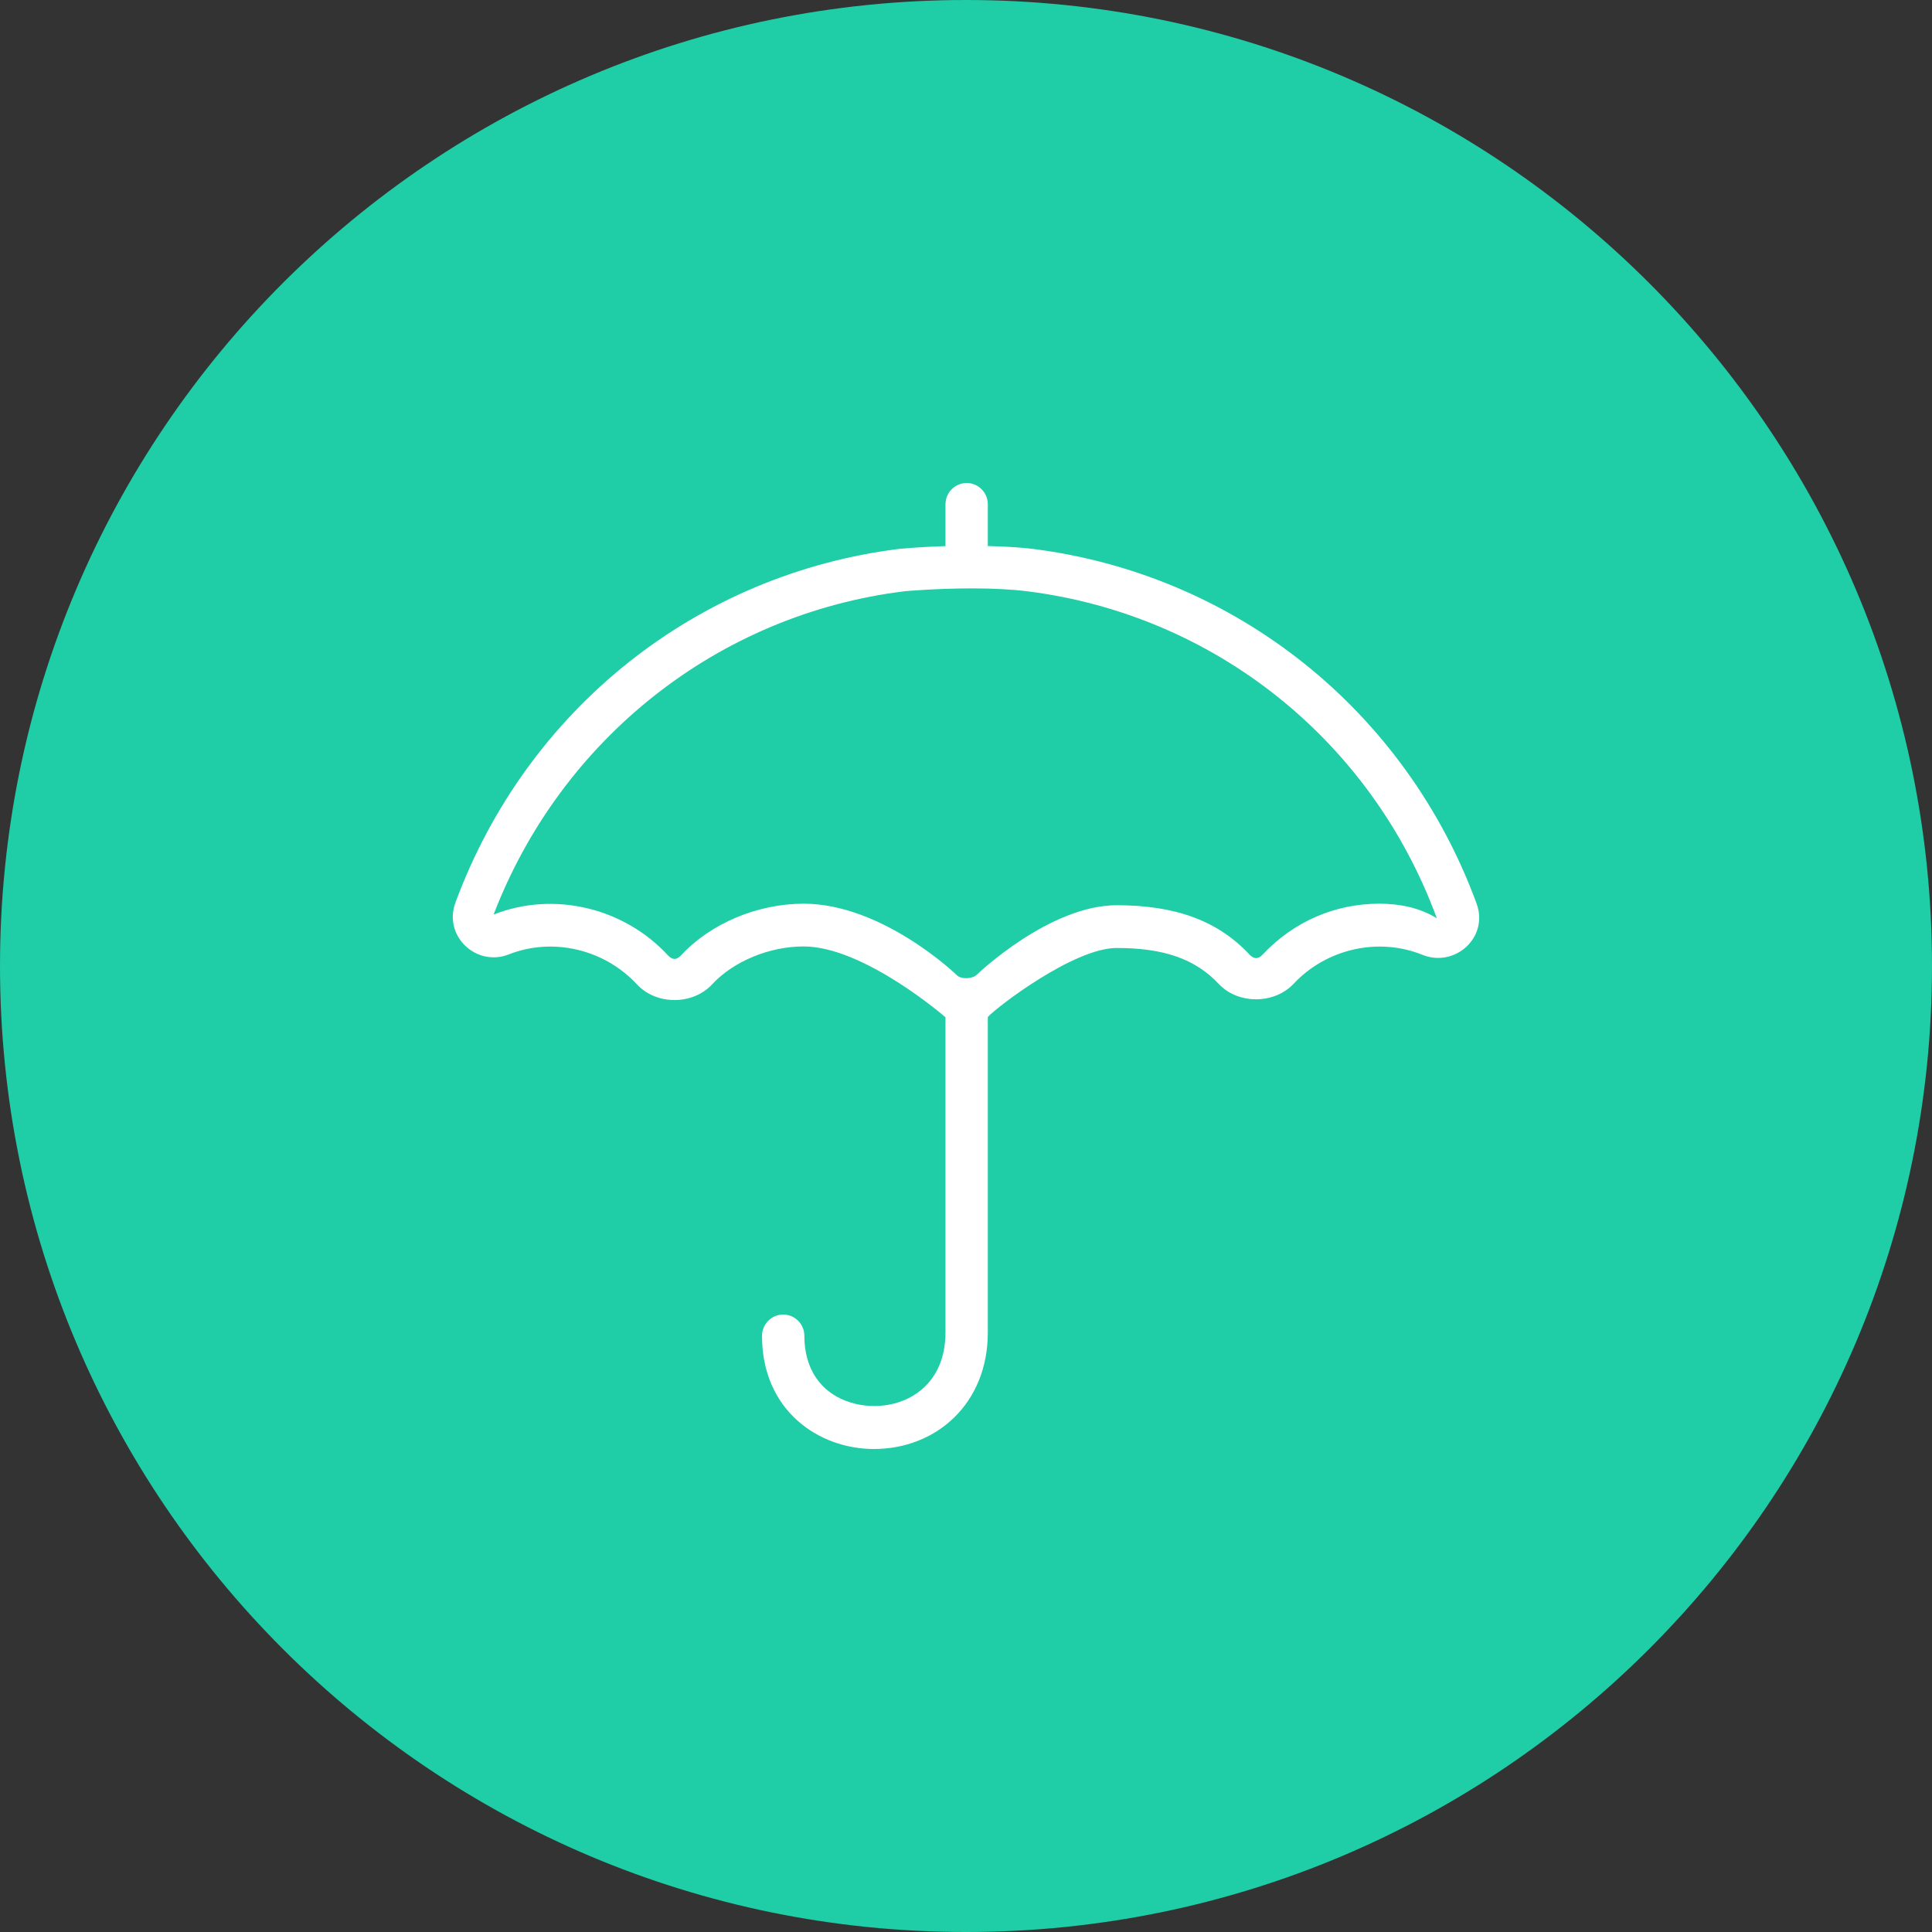 <?xml version="1.0" encoding="UTF-8"?>
<svg width="64px" height="64px" viewBox="0 0 64 64" version="1.1" xmlns="http://www.w3.org/2000/svg" xmlns:xlink="http://www.w3.org/1999/xlink">
    <rect x="0" y="0" width="64" height="64" fill="#333333" stroke="none"/>
    <!-- Generator: Sketch 42 (36781) - http://www.bohemiancoding.com/sketch -->
    <title>icon-umbrella</title>
    <desc>Created with Sketch.</desc>
    <defs></defs>
    <g id="Page-1" stroke="none" stroke-width="1" fill="none" fill-rule="evenodd">
        <g id="simple-rain.com" transform="translate(-272, -900)">
            <g id="icon-umbrella" transform="translate(272, 900)">
                <path d="M32,64 C49.673,64 64,49.673 64,32 C64,14.327 49.673,0 32,0 C14.327,0 0,14.327 0,32 C0,49.673 14.327,64 32,64 Z" id="Oval-1" fill="#1FCDA6"></path>
                <path d="M32.68,33.699 C32.699,33.679 35.39,31.352 37.378,31.352 C38.513,31.352 39.704,31.844 40.411,32.609 C41.052,33.301 42.26,33.302 42.902,32.607 C43.982,31.444 45.685,31.043 47.141,31.614 C48.215,32.042 49.324,31.013 48.912,29.896 C46.545,23.488 40.902,18.997 34.167,18.177 C34.133,18.174 33.521,18.118 32.68,18.09 L32.68,16.708 C32.68,16.317 32.365,16 31.978,16 C31.591,16 31.277,16.317 31.277,16.708 L31.277,18.088 C30.717,18.102 30.195,18.131 29.753,18.187 C23.052,19.047 17.434,23.546 15.088,29.926 C14.672,31.059 15.809,32.059 16.875,31.632 C18.337,31.039 20.056,31.425 21.148,32.59 C21.788,33.271 22.99,33.276 23.629,32.593 C24.399,31.771 25.441,31.403 27.008,31.403 C28.429,31.403 30.982,33.362 31.277,33.689 L31.277,44.137 C31.277,46.505 32.992,48 35.049,48 C36.892,48 38.757,46.713 38.757,44.254 C38.757,43.863 38.444,43.546 38.057,43.546 C37.668,43.546 37.354,43.863 37.354,44.254 C37.354,44.985 37.111,45.588 36.651,46.002 C35.438,47.095 32.68,46.71 32.68,44.137 L32.68,33.699 L32.68,33.699 Z M31.959,33.821 C31.967,33.821 31.974,33.826 31.984,33.826 C31.981,33.826 31.98,33.828 31.978,33.828 C31.971,33.828 31.966,33.822 31.959,33.821 L31.959,33.821 Z M41.878,31.642 C41.724,31.807 41.589,31.806 41.435,31.643 C40.461,30.59 38.907,29.936 37.378,29.936 C34.766,29.936 32.322,32.283 32.3,32.307 C32.162,32.446 31.787,32.433 31.64,32.286 C31.618,32.262 29.234,29.987 27.008,29.987 C25.048,29.987 23.651,30.506 22.609,31.621 C22.454,31.781 22.317,31.776 22.167,31.616 C21.15,30.533 19.782,29.936 18.312,29.936 C17.637,29.936 16.978,30.065 16.403,30.419 C18.566,24.534 23.749,20.386 29.93,19.592 C30.452,19.525 31.08,19.491 31.8,19.491 C32.99,19.491 34.015,19.584 34.018,19.584 C40.211,20.339 45.415,24.48 47.649,30.296 C45.668,29.514 43.343,30.058 41.878,31.642 L41.878,31.642 Z" id="umbrella" fill="#FFFFFF" transform="translate(32, 32) scale(-1, 1) translate(-32, -32) "></path>
            </g>
        </g>
    </g>
</svg>